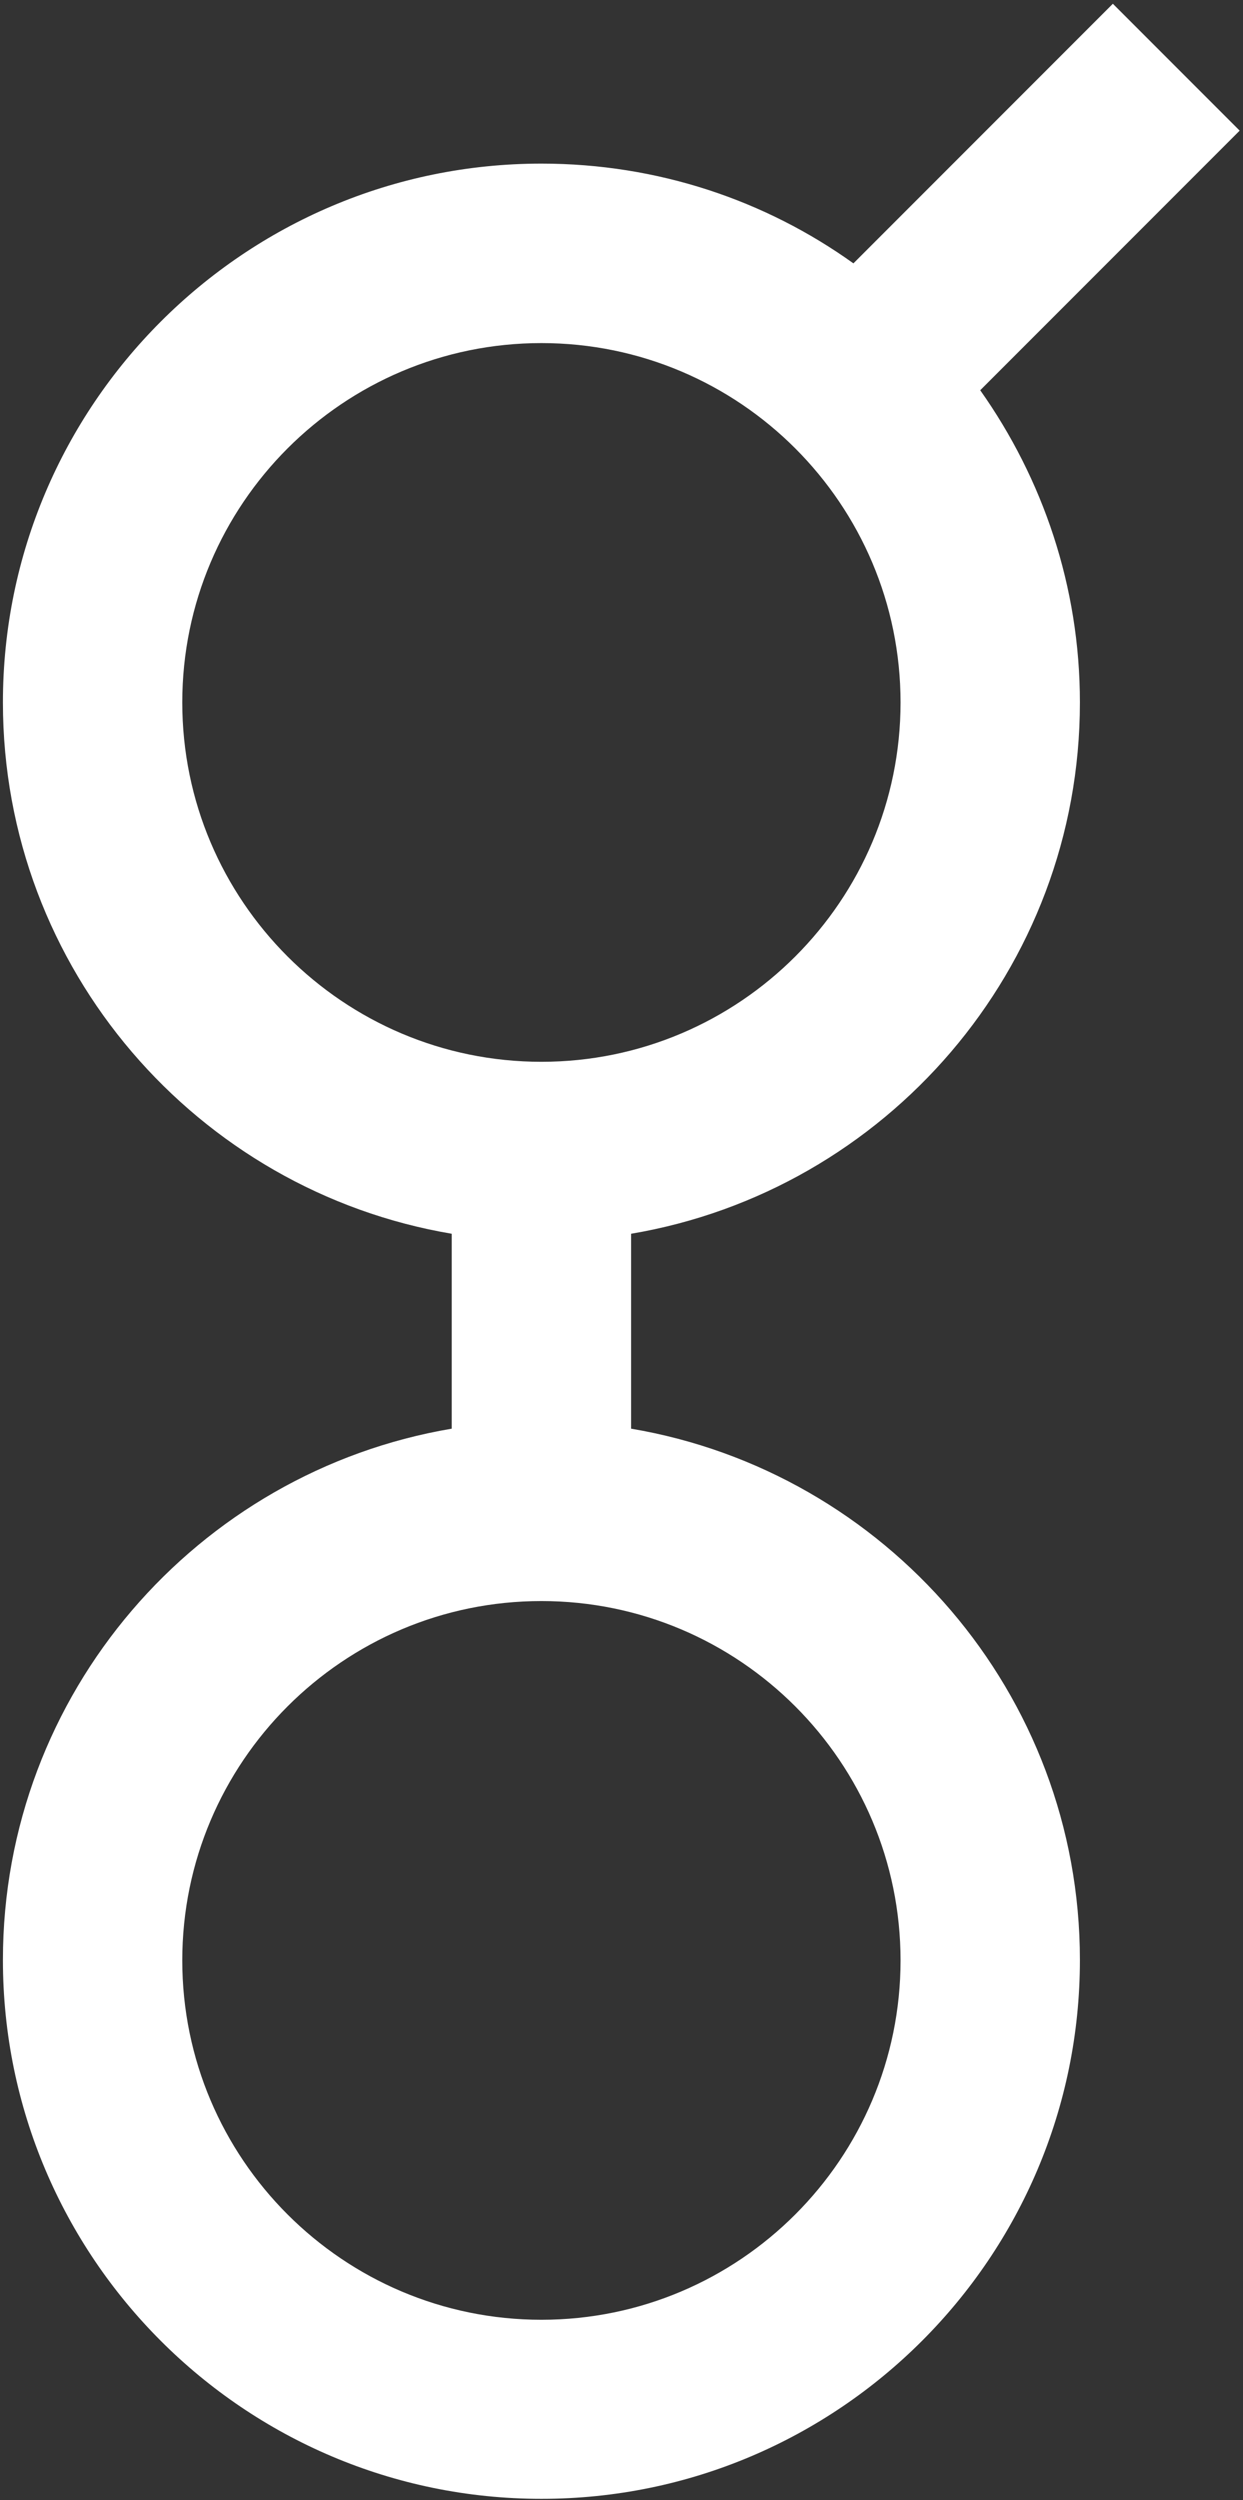 <svg width="298" height="599" viewBox="0 0 298 599" fill="none" xmlns="http://www.w3.org/2000/svg">
<rect x="0" y="0" width="298" height="599" fill="#333333" stroke="none"/>
<path d="M266.8 0.9L204.6 63.1C183.5 48 157.7 39.2 129.8 39.2C58.6 39.2 0.7 97.1 0.7 168.3C0.7 232.2 47.3 285.3 108.3 295.6V342.3C47.3 352.6 0.7 405.7 0.7 469.6C0.7 540.8 58.6 598.7 129.8 598.7C201 598.7 258.9 540.8 258.9 469.6C258.9 405.7 212.3 352.6 151.3 342.3V295.6C212.3 285.3 258.9 232.2 258.9 168.3C258.9 140.5 250 114.7 235 93.5L297.2 31.3L266.8 0.9ZM215.9 469.7C215.9 517.2 177.3 555.8 129.8 555.8C82.3 555.8 43.7 517.2 43.7 469.7C43.7 422.2 82.3 383.6 129.8 383.6C177.3 383.6 215.9 422.2 215.9 469.7ZM129.8 254.4C82.3 254.4 43.7 215.8 43.7 168.3C43.7 120.8 82.3 82.2 129.8 82.2C177.3 82.2 215.9 120.8 215.9 168.3C215.9 215.8 177.3 254.4 129.8 254.4Z" fill="white"/>
</svg>
